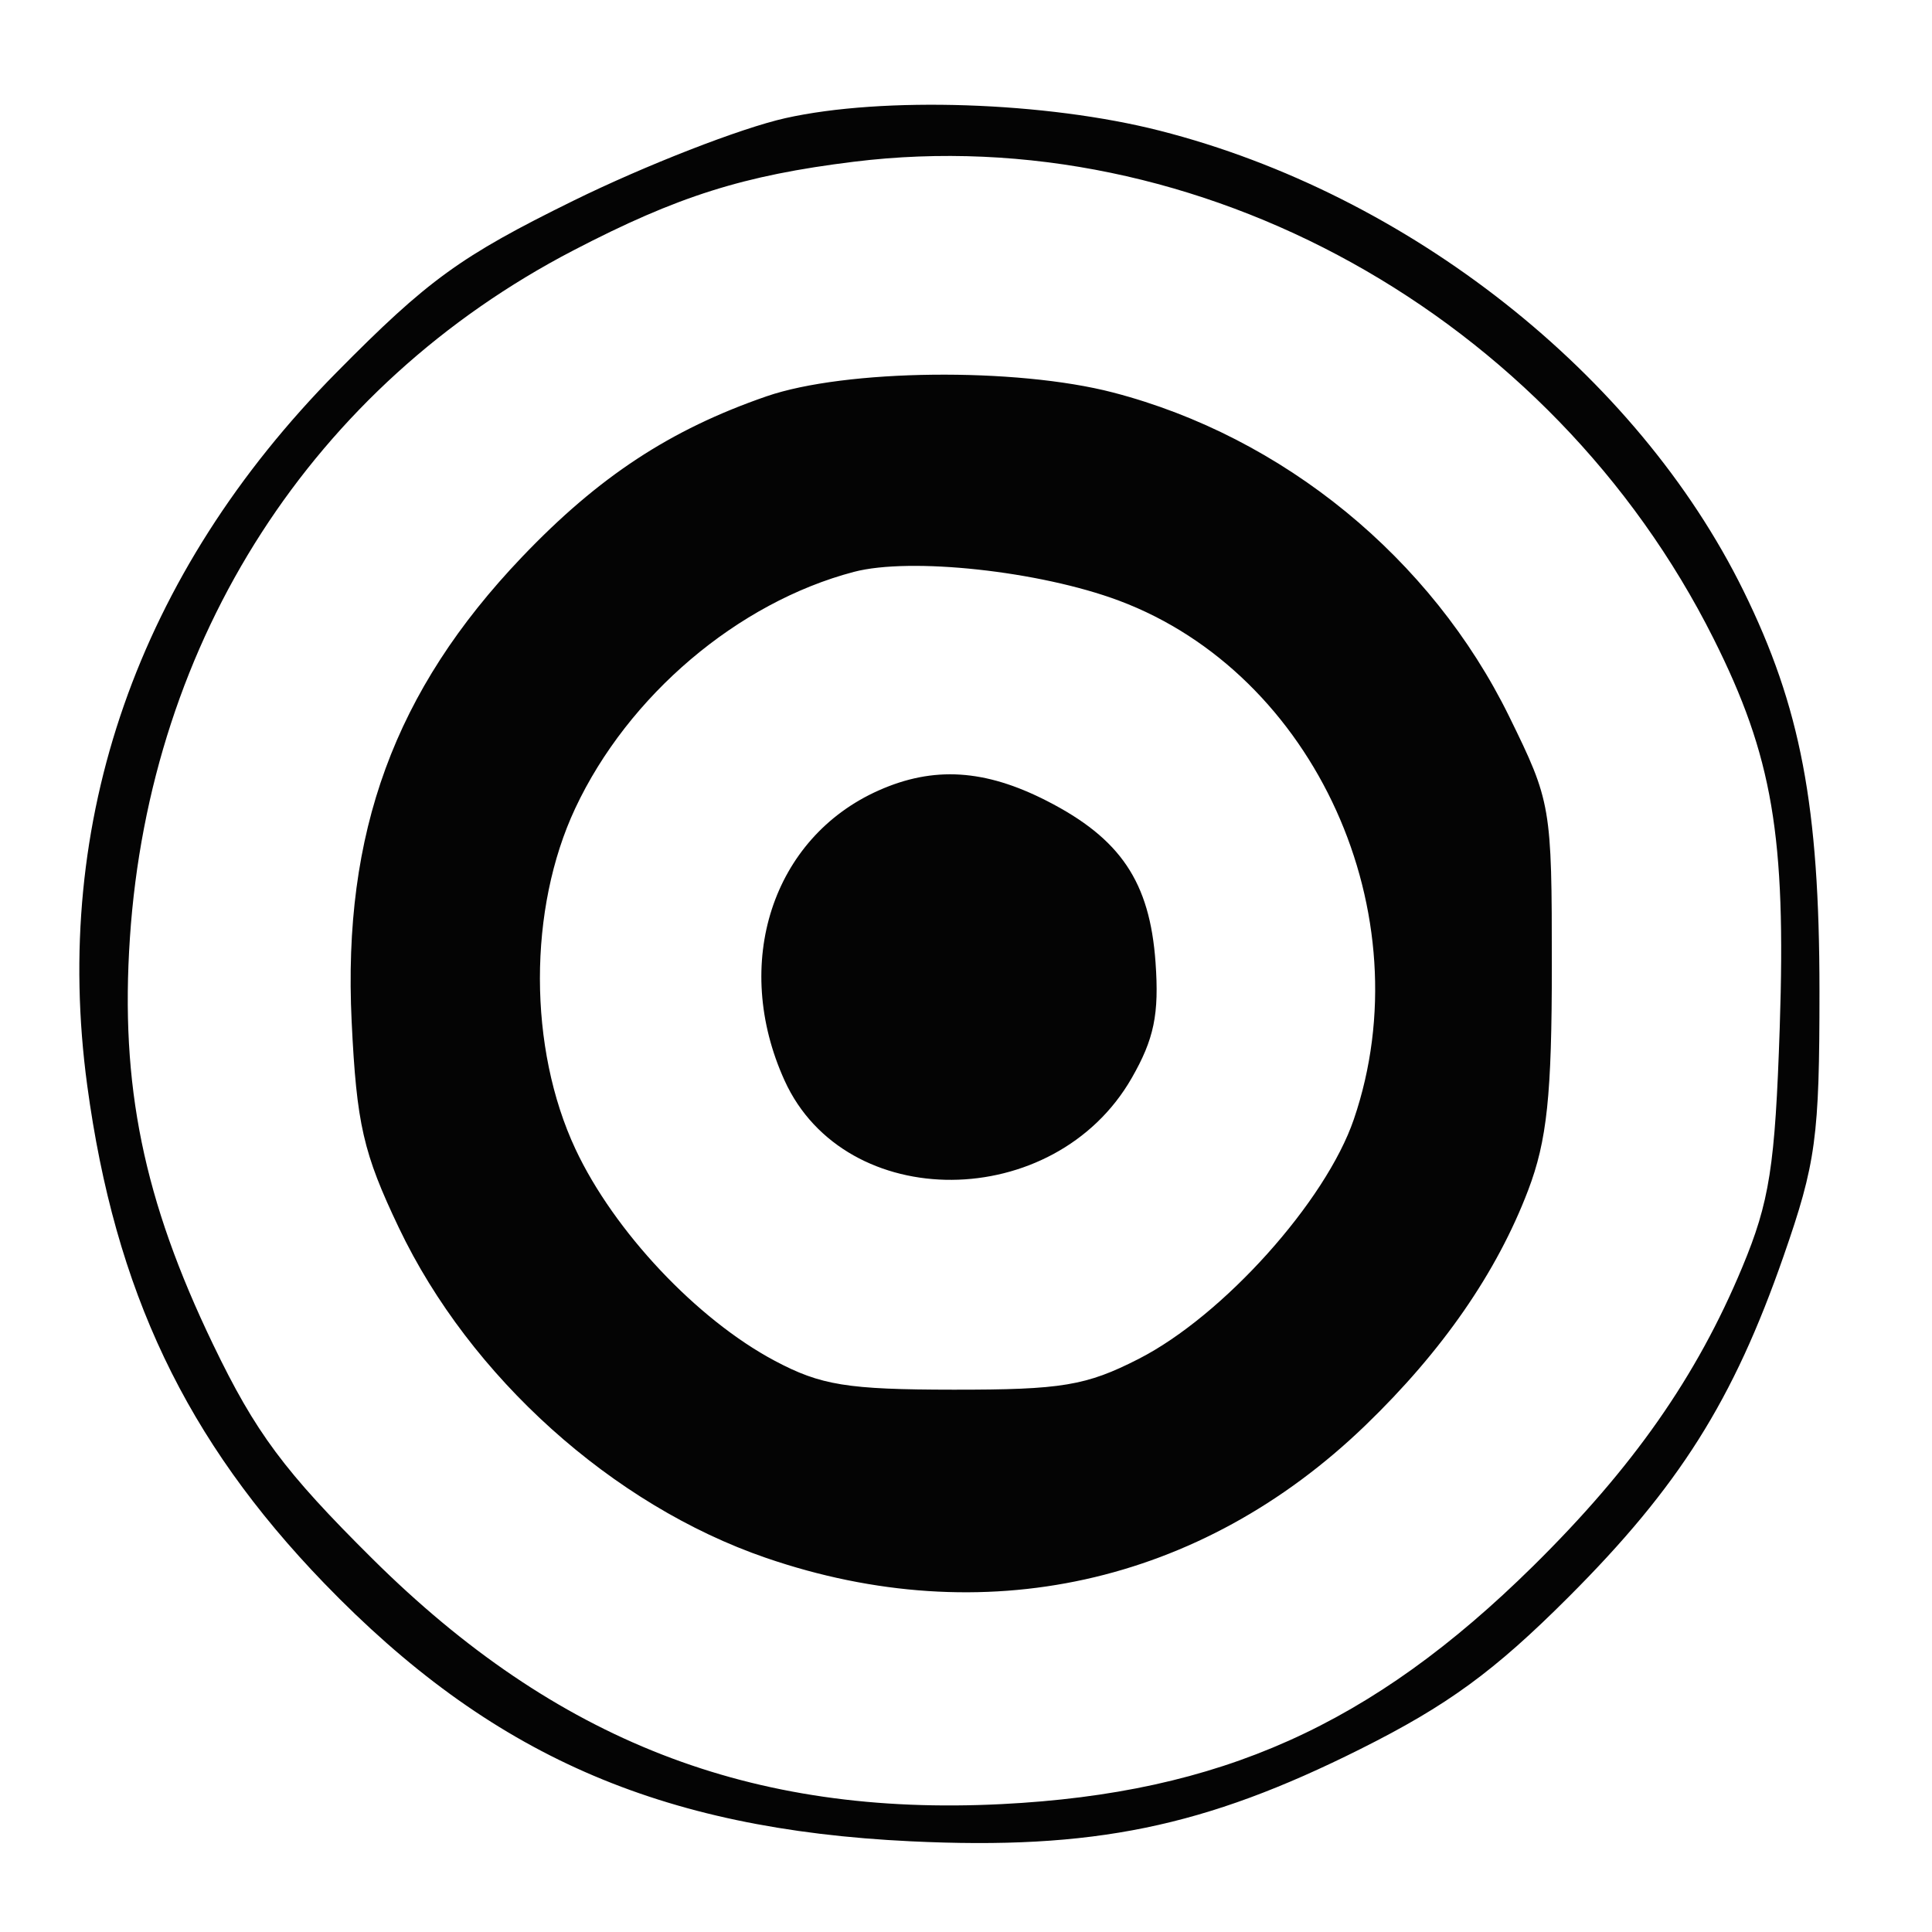 <svg xmlns="http://www.w3.org/2000/svg" width="155" height="155" viewBox="0 0 155 155" version="1.1"><path d="" stroke="none" fill="#080404" fill-rule="evenodd"/><path d="M 63 9.481 C 59.425 10.281, 51.775 13.262, 46 16.103 C 36.936 20.563, 34.336 22.448, 26.992 29.885 C 11.068 46.009, 4.127 65.863, 6.997 87.079 C 9.228 103.579, 14.914 115.527, 26 127.011 C 39.291 140.780, 52.878 146.758, 73.076 147.724 C 87.688 148.424, 96.620 146.590, 109.141 140.322 C 116.137 136.820, 119.877 134.090, 125.829 128.139 C 134.707 119.262, 139.058 112.366, 143.092 100.777 C 145.695 93.299, 145.973 91.245, 145.972 79.500 C 145.970 64.655, 144.460 56.712, 139.866 47.380 C 131.312 30.005, 113.005 15.576, 93.057 10.488 C 83.925 8.159, 70.856 7.721, 63 9.481 M 68.500 12.976 C 59.642 14.070, 54.364 15.738, 46 20.088 C 25.125 30.944, 12.027 51.247, 10.423 75.234 C 9.631 87.081, 11.506 96.251, 17.097 107.866 C 20.505 114.947, 22.806 118.041, 29.892 125.071 C 44.601 139.662, 60.242 145.758, 80.365 144.739 C 97.909 143.851, 110.039 138.419, 122.990 125.652 C 131.008 117.748, 136.119 110.448, 139.770 101.686 C 141.971 96.403, 142.411 93.593, 142.784 82.440 C 143.298 67.076, 142.210 60.681, 137.476 51.237 C 124.457 25.267, 96.145 9.562, 68.500 12.976 M 61.487 31.799 C 53.761 34.470, 48.026 38.242, 41.866 44.700 C 31.648 55.415, 27.481 66.781, 28.212 81.950 C 28.609 90.192, 29.138 92.503, 32.006 98.514 C 37.707 110.464, 49.146 120.750, 61.438 124.979 C 78.871 130.977, 96.300 127.129, 109.537 114.359 C 115.720 108.395, 120.085 102.091, 122.596 95.500 C 124.115 91.512, 124.500 87.865, 124.500 77.477 C 124.500 64.673, 124.442 64.337, 121.075 57.477 C 114.837 44.769, 102.949 35.045, 89.307 31.492 C 81.507 29.460, 67.813 29.611, 61.487 31.799 M 68.500 45.882 C 59.190 48.334, 50.390 55.802, 46.149 64.852 C 42.364 72.927, 42.373 84.092, 46.171 92.196 C 49.258 98.784, 55.916 105.856, 62.155 109.172 C 65.855 111.140, 67.983 111.484, 76.500 111.491 C 85.183 111.499, 87.139 111.173, 91.355 109.020 C 98.127 105.561, 106.368 96.384, 108.616 89.796 C 114.236 73.335, 105.513 54.077, 89.770 48.187 C 83.416 45.810, 73.043 44.685, 68.500 45.882 M 70.500 63.412 C 61.958 67.208, 58.682 77.298, 62.943 86.684 C 67.808 97.399, 84.595 97.289, 90.788 86.500 C 92.593 83.355, 93.003 81.369, 92.706 77.209 C 92.245 70.752, 89.906 67.278, 83.980 64.250 C 79.013 61.712, 74.899 61.456, 70.500 63.412" stroke="none" fill="#040404" fill-rule="evenodd"/></svg>